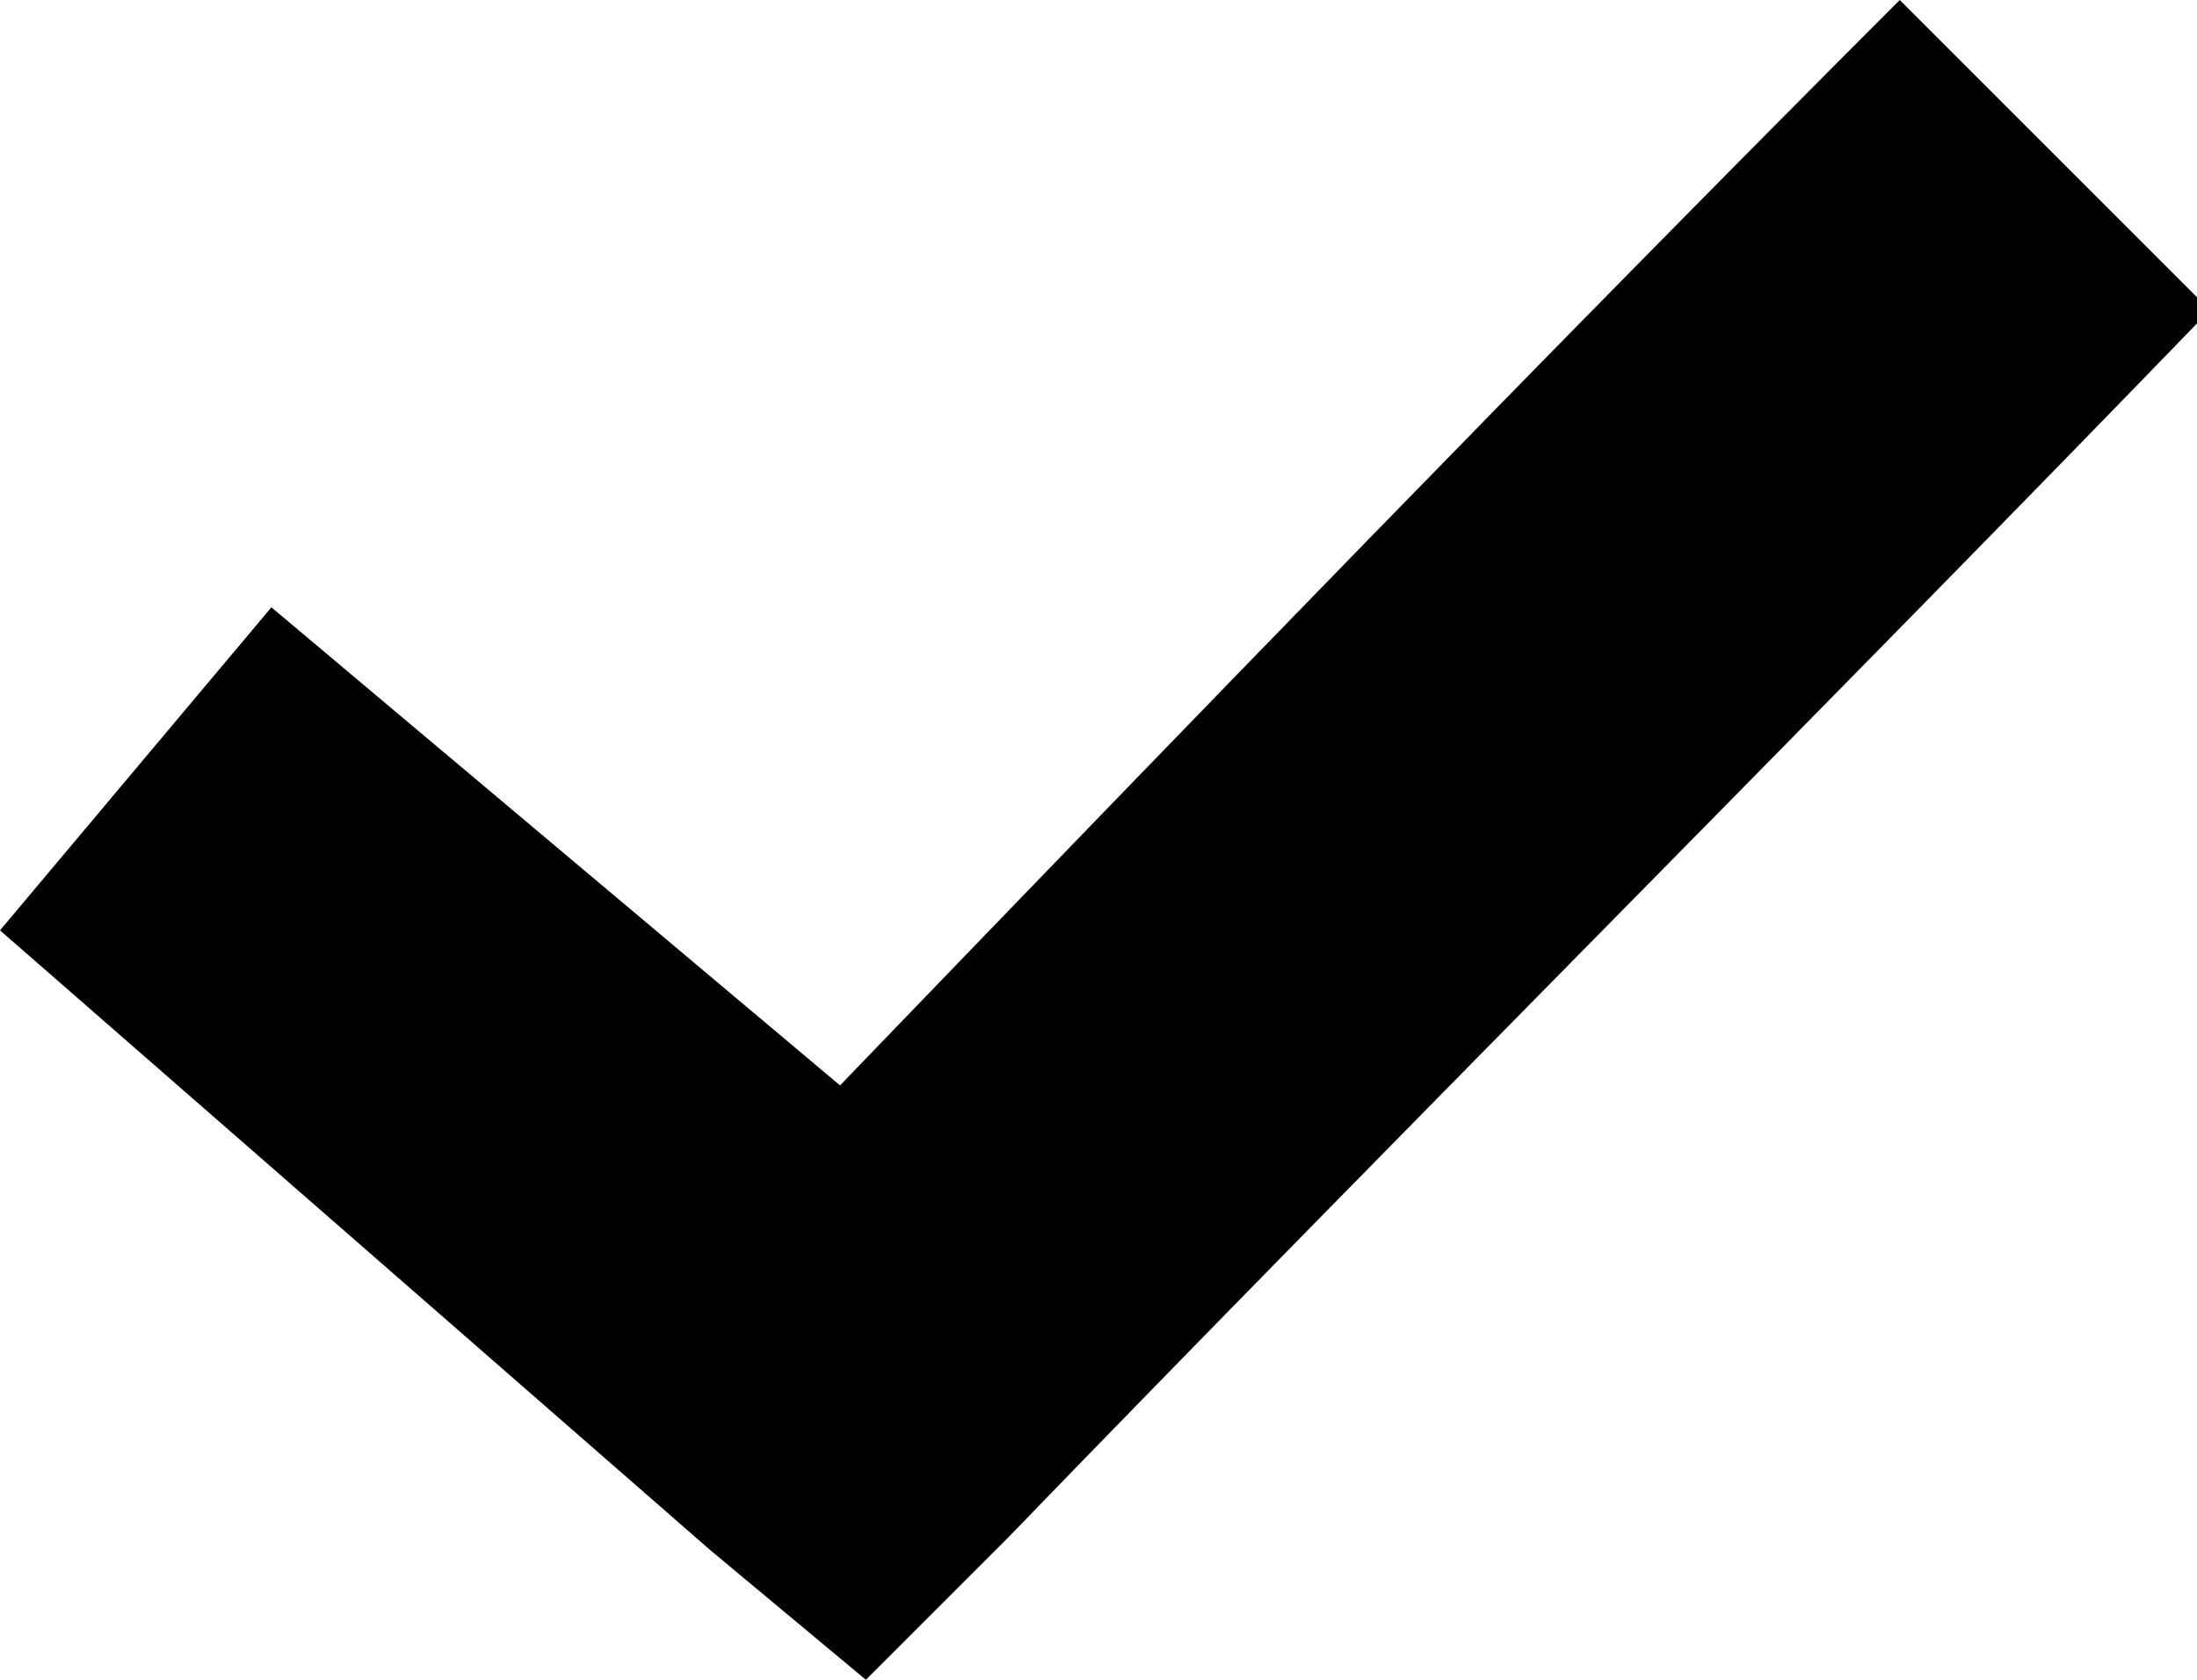 <?xml version="1.0" encoding="utf-8"?>
<!-- Generator: Adobe Illustrator 24.1.0, SVG Export Plug-In . SVG Version: 6.00 Build 0)  -->
<svg version="1.1" id="Layer_1" xmlns="http://www.w3.org/2000/svg" xmlns:xlink="http://www.w3.org/1999/xlink" x="0px" y="0px"
	 viewBox="0 0 17 13" enable-background="new 0 0 17 13" xml:space="preserve">
<path id="Icon_x2F_Checkmark_x2F_Ember" d="M14.7,0c-2.6,2.6-5.6,5.7-8.2,8.4L2.1,4.7L0,7.2L5.5,12l1.2,1l1.1-1.1
	c2.9-3,6.4-6.5,9.3-9.5L14.7,0z"/>
</svg>
